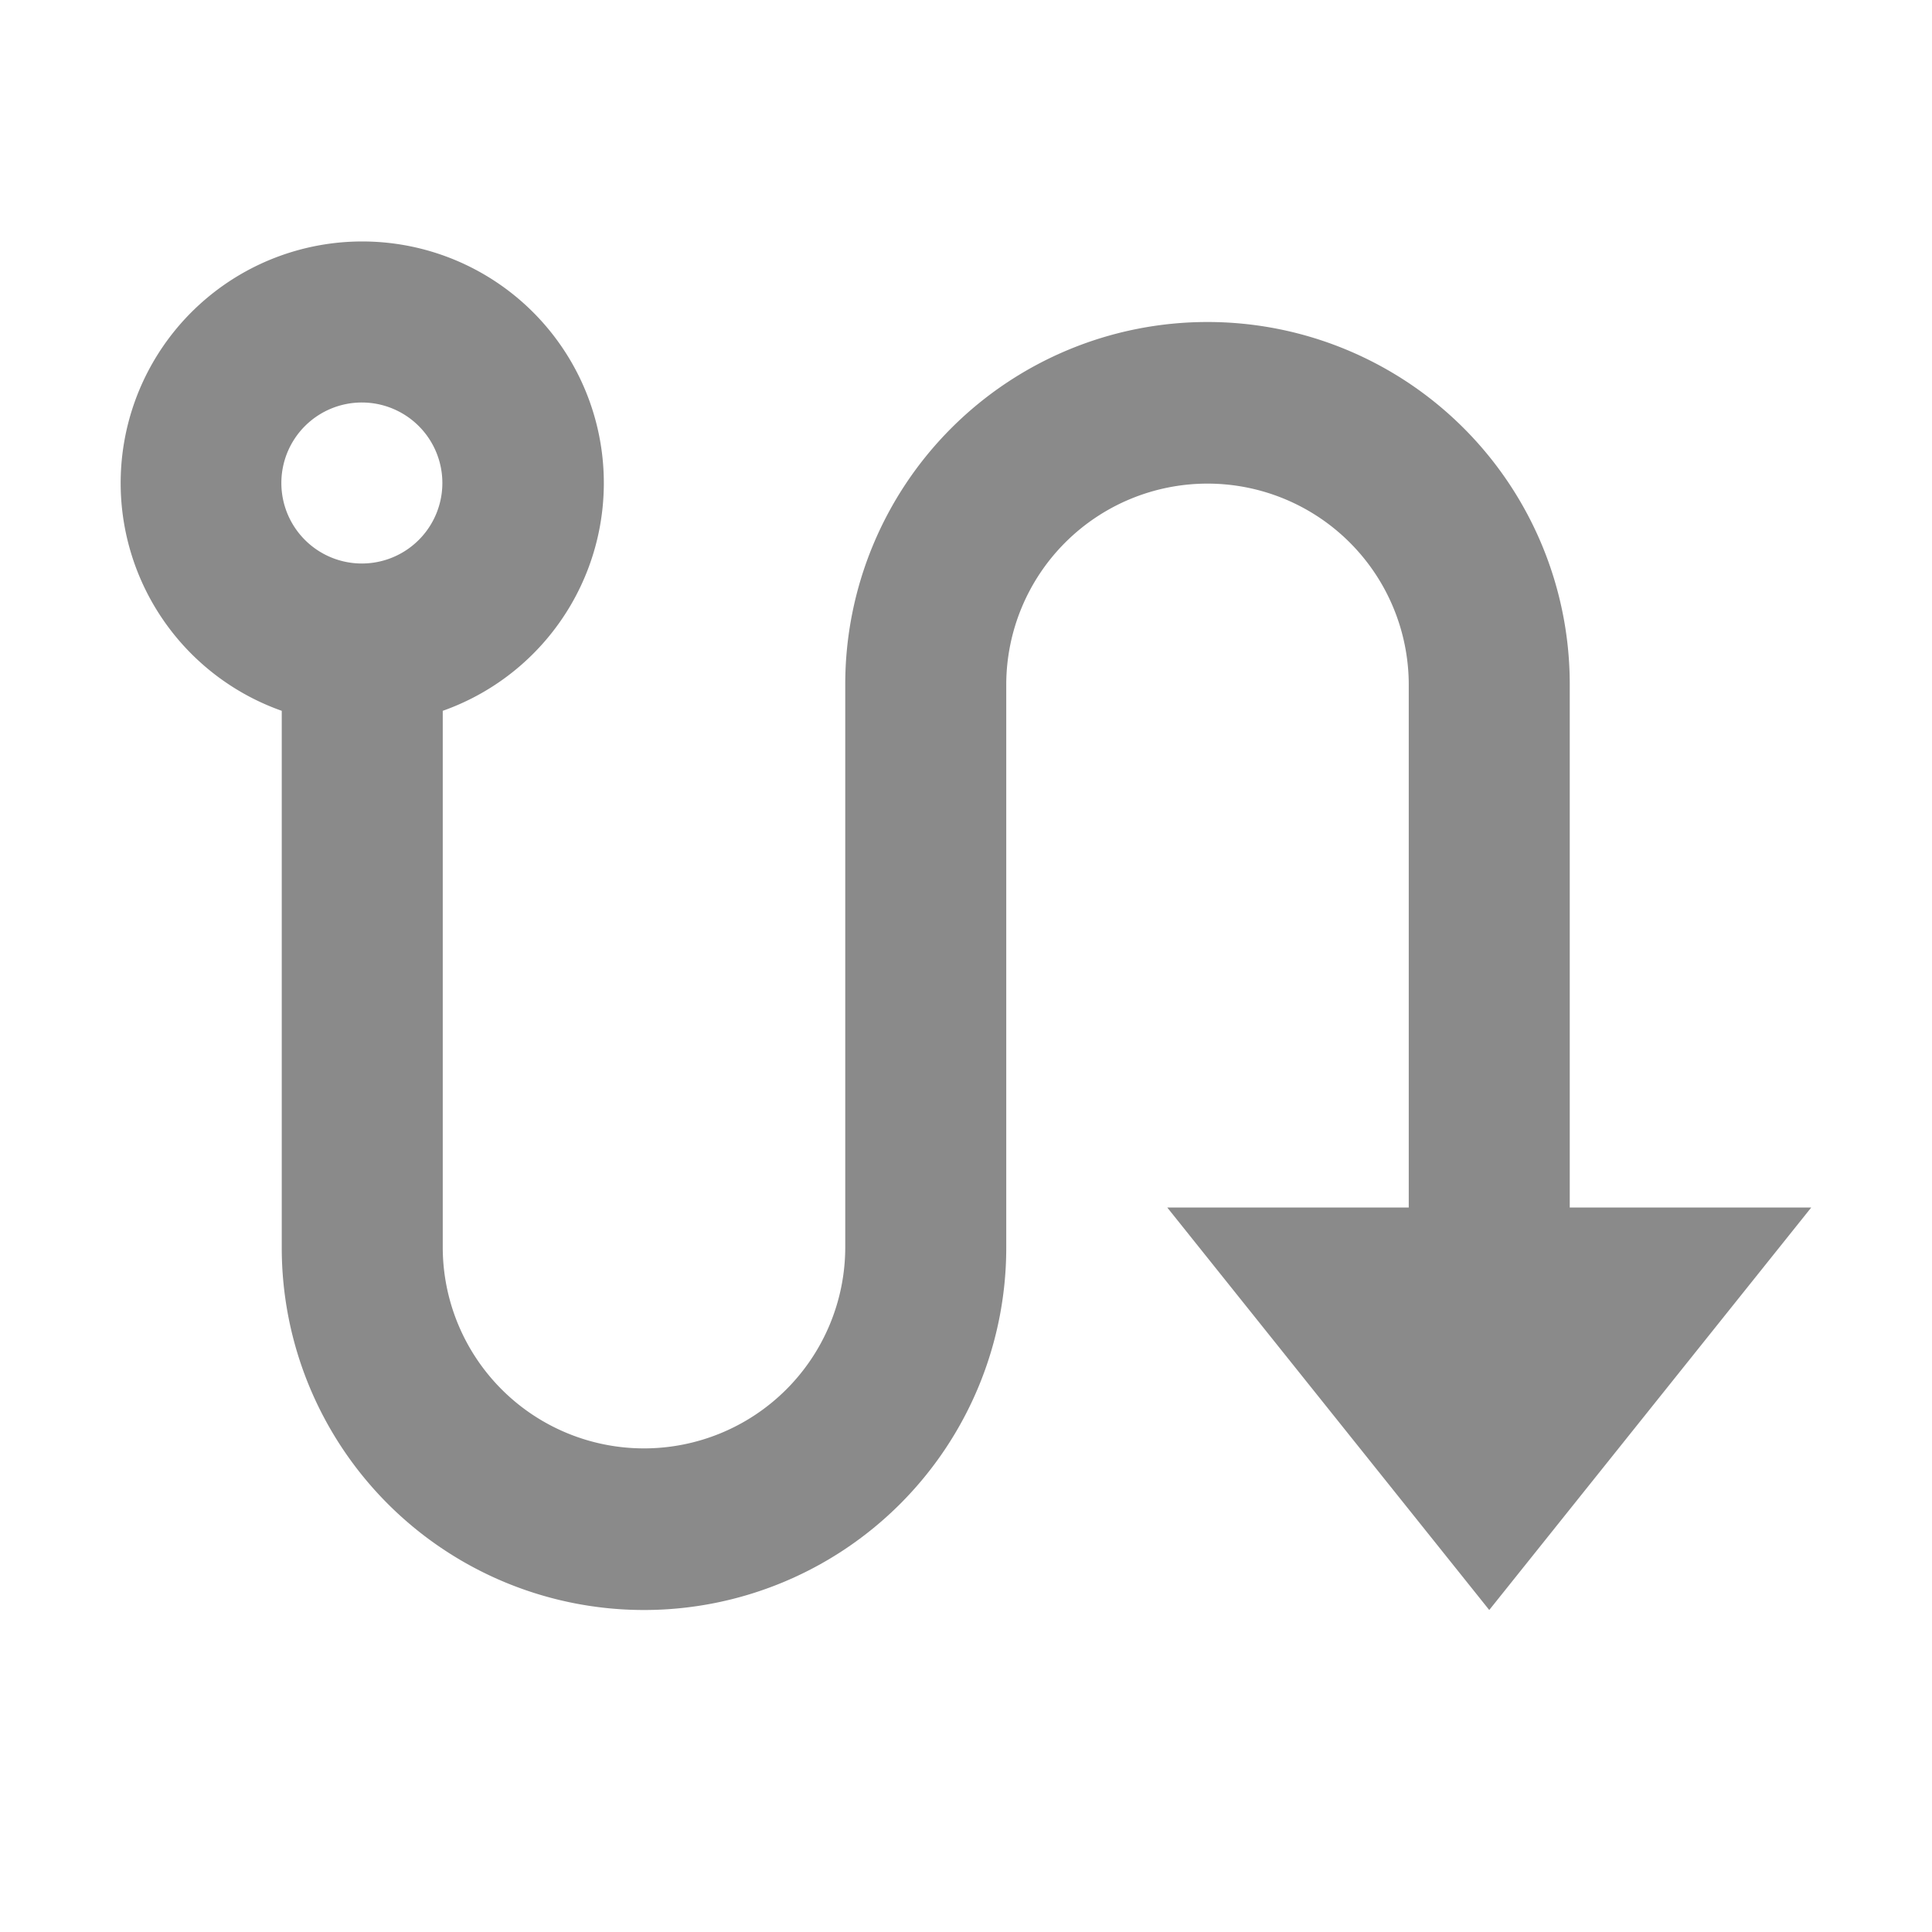 <?xml version="1.0" standalone="no"?><!DOCTYPE svg PUBLIC "-//W3C//DTD SVG 1.1//EN" "http://www.w3.org/Graphics/SVG/1.1/DTD/svg11.dtd"><svg t="1737304864272" class="icon" viewBox="0 0 1024 1024" version="1.1" xmlns="http://www.w3.org/2000/svg" p-id="7939" xmlns:xlink="http://www.w3.org/1999/xlink" width="200" height="200"><path d="M832 640V362.667a192 192 0 1 0-384 0v298.667a106.667 106.667 0 0 1-213.333 0V376.747a128.043 128.043 0 1 0-85.333 0v284.587a192 192 0 1 0 384 0v-298.667a106.667 106.667 0 0 1 213.333 0V640h-128l170.667 213.333 170.667-213.333h-128z m-640-341.333a42.667 42.667 0 1 1 0-85.333 42.667 42.667 0 0 1 0 85.333z" p-id="7940" fill="#8a8a8a"></path></svg>